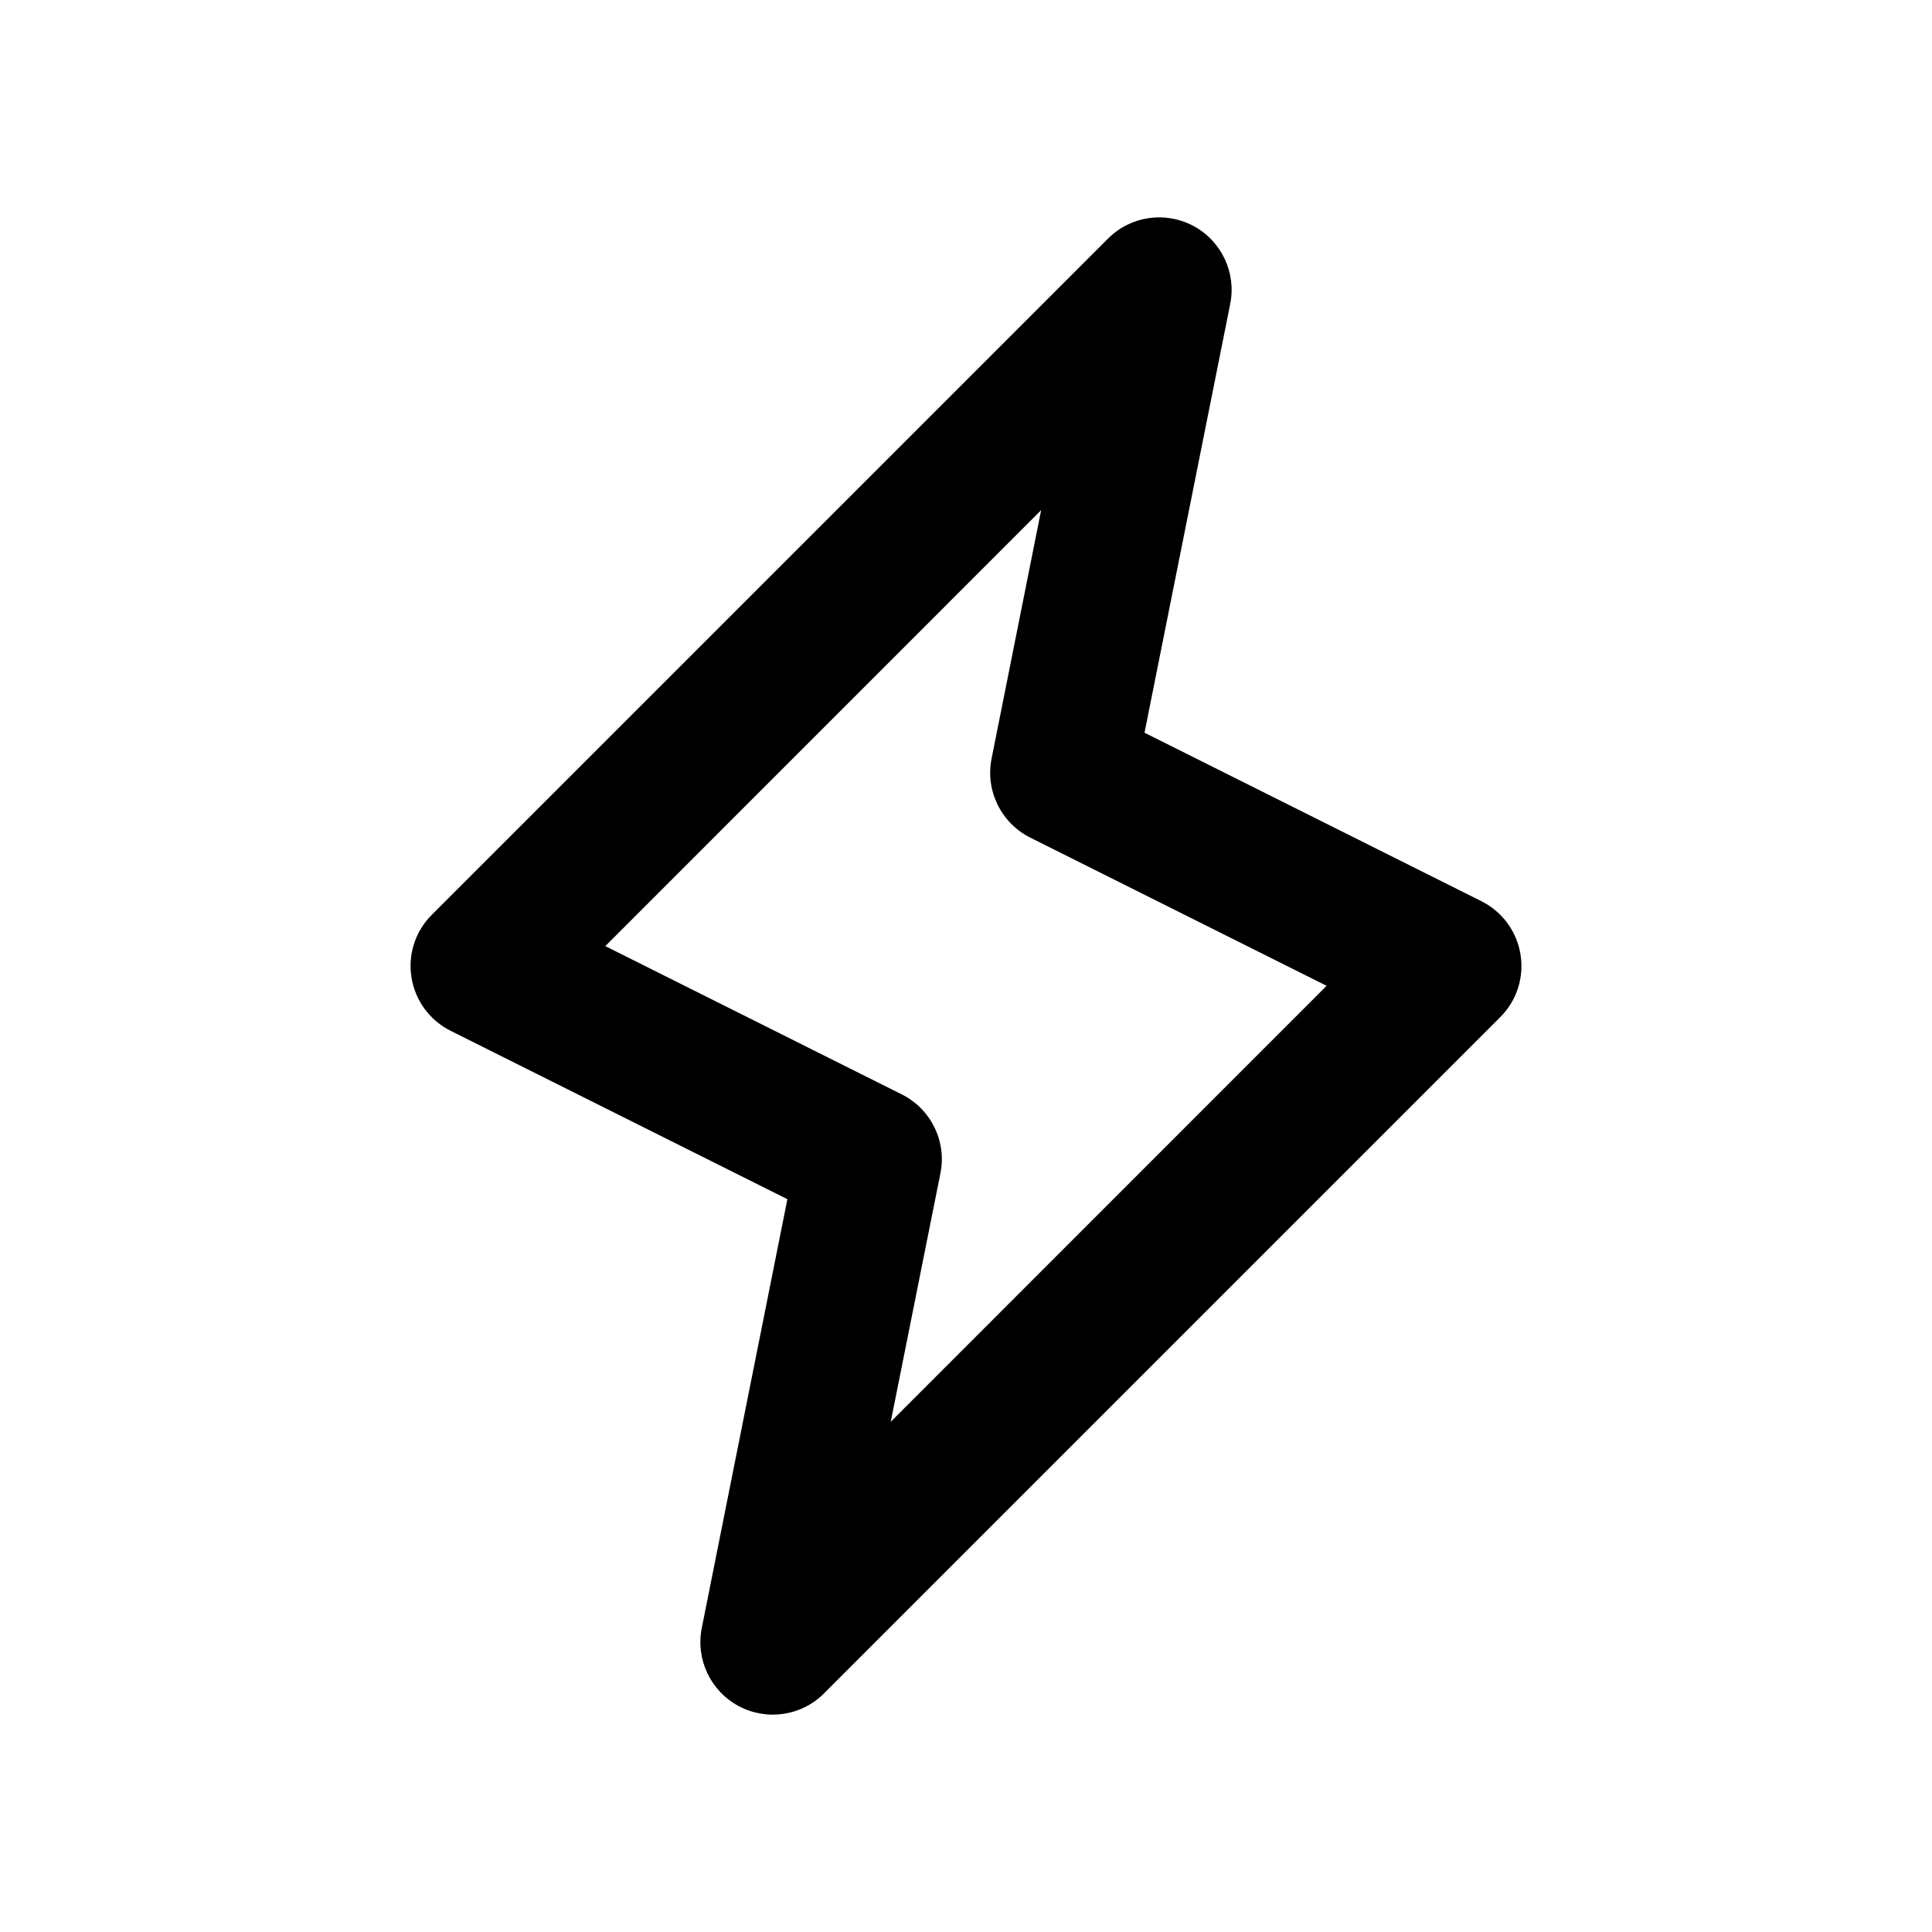 <svg xmlns="http://www.w3.org/2000/svg" width="20" height="20" viewBox="0 0 20 20" fill="none"><rect width="20" height="20" fill="none"/>
<path d="M11.47 2.47C11.703 2.236 12.062 2.183 12.354 2.339C12.645 2.495 12.8 2.823 12.735 3.147L11.848 7.585L15.335 9.329C15.551 9.437 15.702 9.642 15.74 9.88C15.779 10.118 15.701 10.36 15.53 10.53L8.53 17.53C8.297 17.764 7.938 17.817 7.646 17.661C7.355 17.505 7.2 17.176 7.265 16.852L8.151 12.414L4.665 10.671C4.449 10.563 4.298 10.358 4.26 10.12C4.221 9.882 4.299 9.64 4.47 9.47L11.47 2.47ZM6.266 9.794L9.335 11.329C9.637 11.48 9.802 11.816 9.735 12.147L9.221 14.718L13.733 10.205L10.665 8.671C10.363 8.519 10.198 8.184 10.265 7.852L10.778 5.281L6.266 9.794Z" fill="#000000"/>
</svg>
